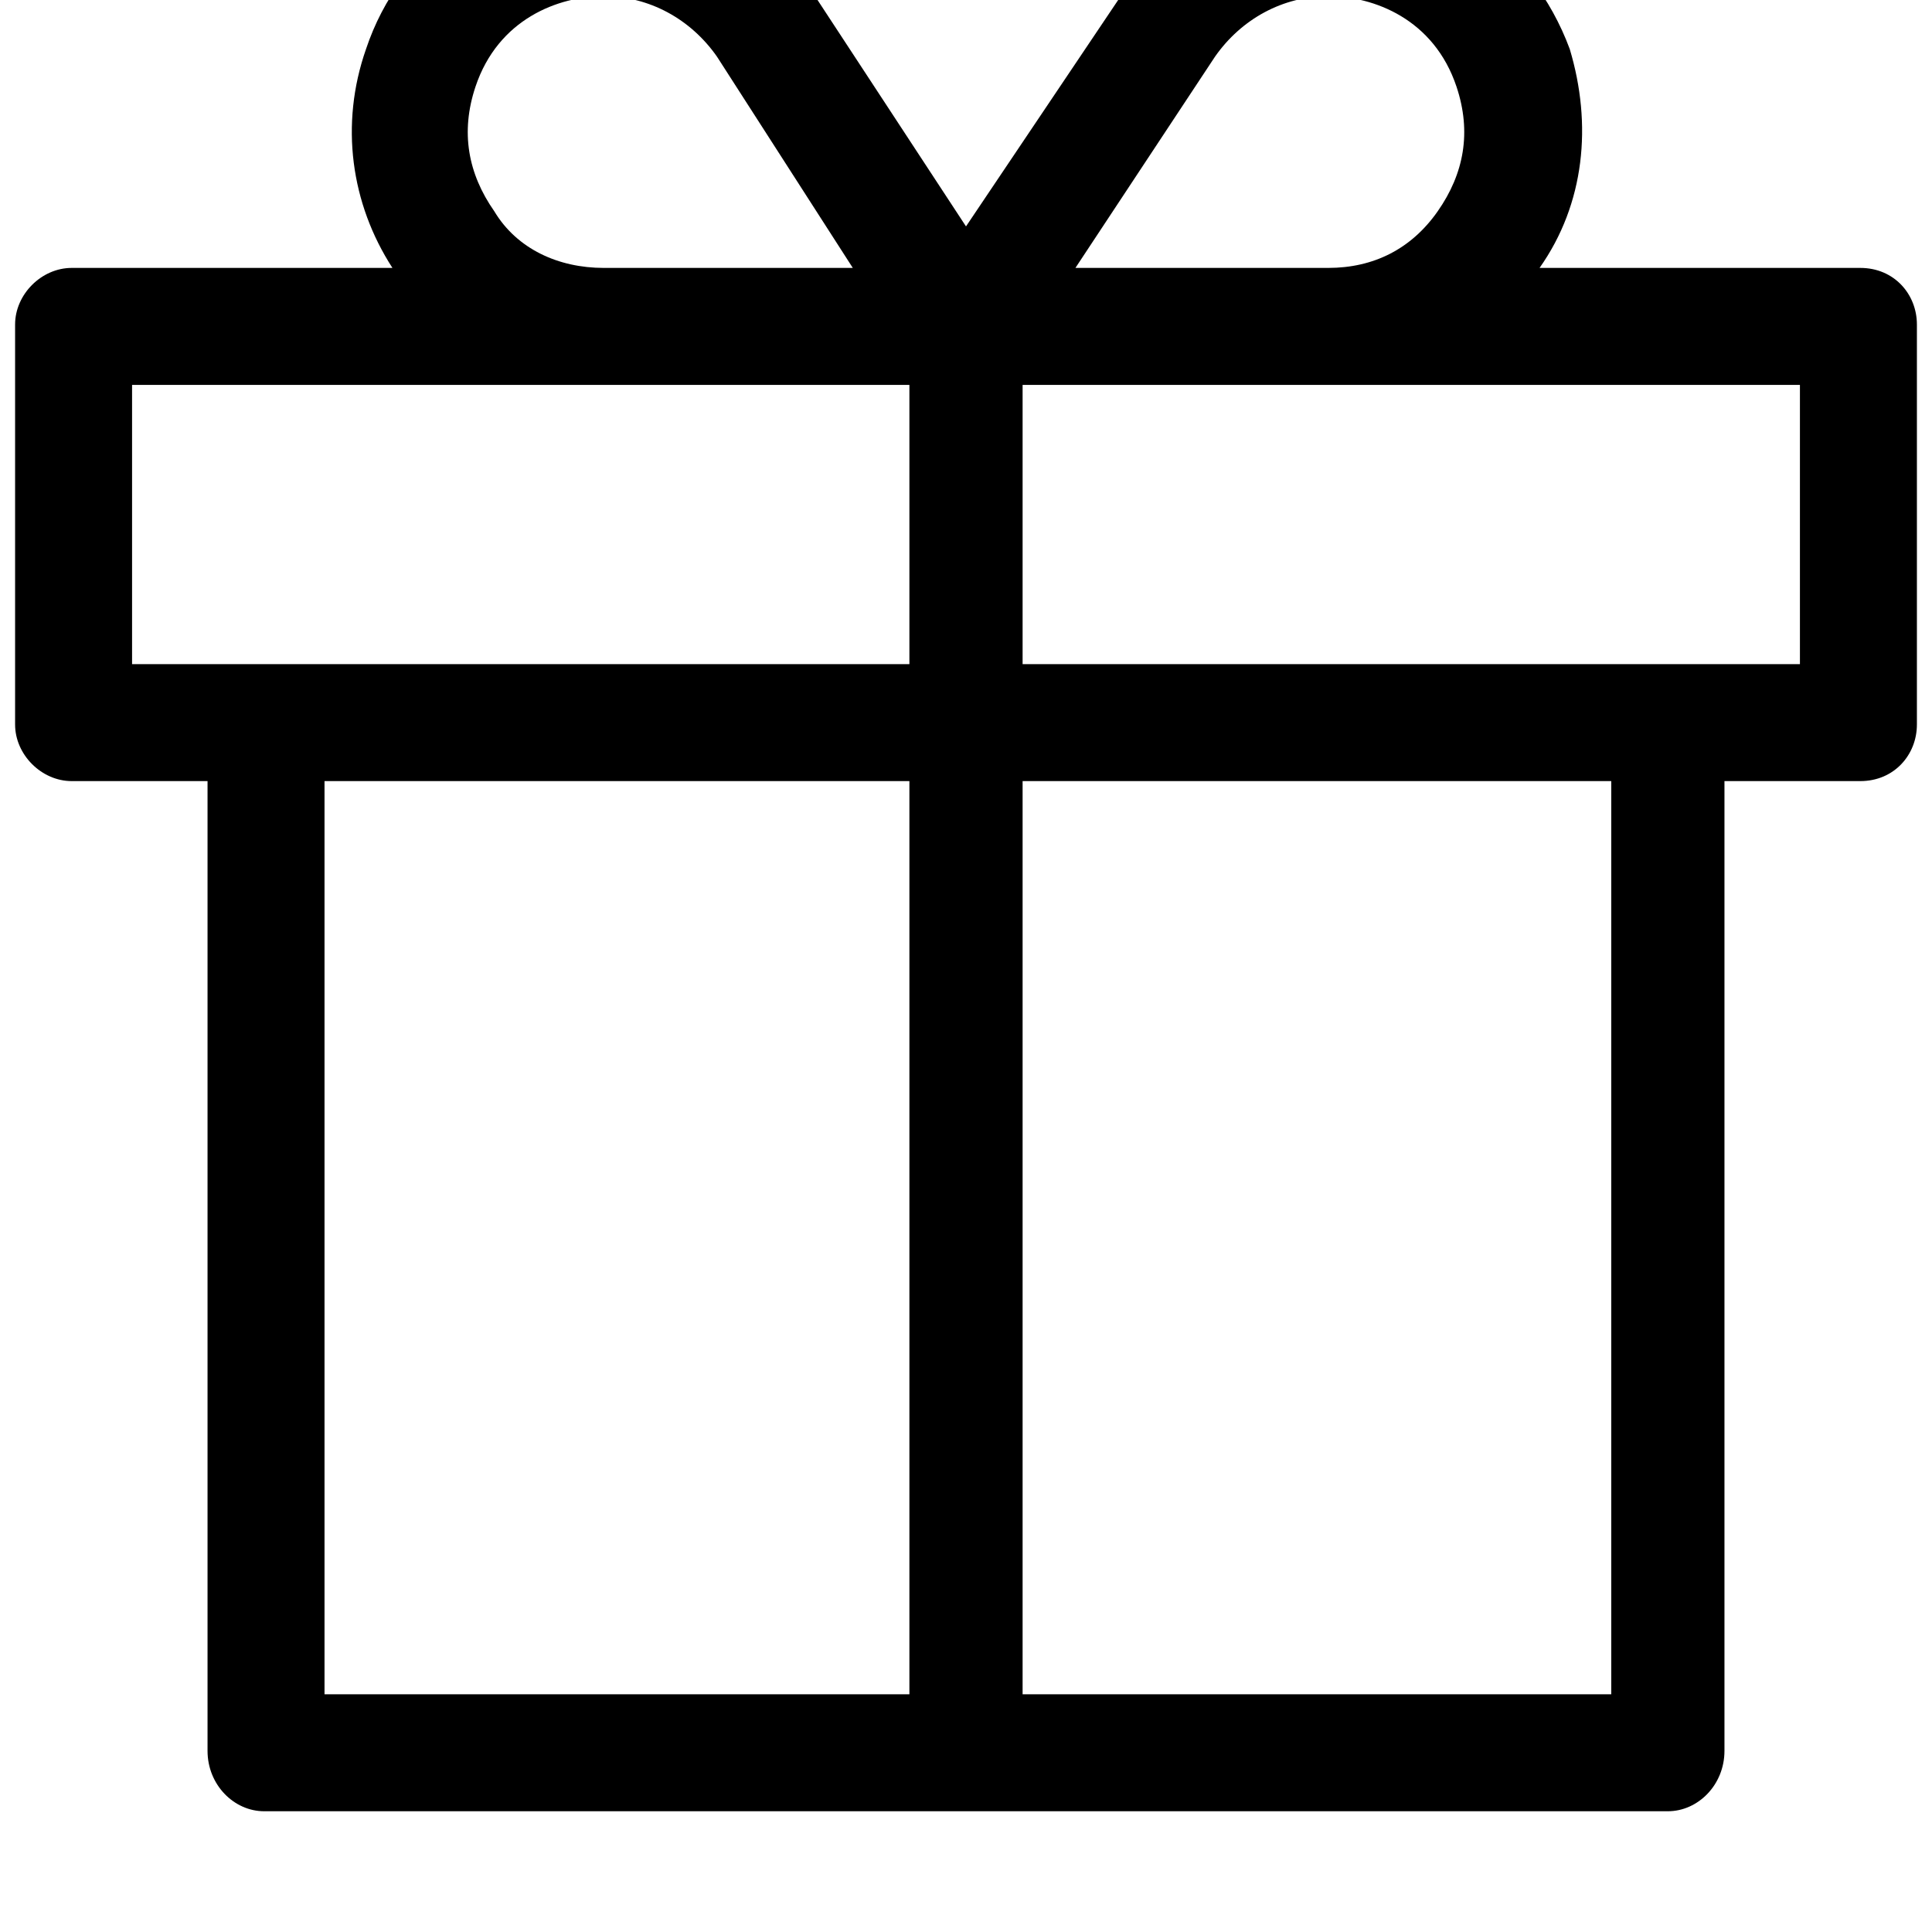 <svg xmlns="http://www.w3.org/2000/svg" viewBox="0 0 512 512"><path d="M493 71h-85c12-17 14-38 8-58-10-27-35-45-64-45-23 0-43 11-55 31l-41 61-40-61c-13-20-33-31-56-31-29 0-54 18-63 45-7 20-4 41 7 58h-85c-8 0-15 7-15 15v106c0 8 7 15 15 15h36v257c0 9 7 16 15 16h372c8 0 15-7 15-16v-257h36c9 0 15-7 15-15v-106c0-8-6-15-15-15zm-171-56c7-10 18-16 30-16s28 6 34 24c4 12 2 23-5 33s-17 15-29 15h-67zm-191 41c-7-10-9-21-5-33 6-18 22-24 34-24s23 6 30 16l36 56h-66c-12 0-23-5-29-15zm-96 46h206v74h-206zm51 105h155v242h-155zm341 242h-156v-242h156zm51-273h-207v-74h206v74z"/></svg>